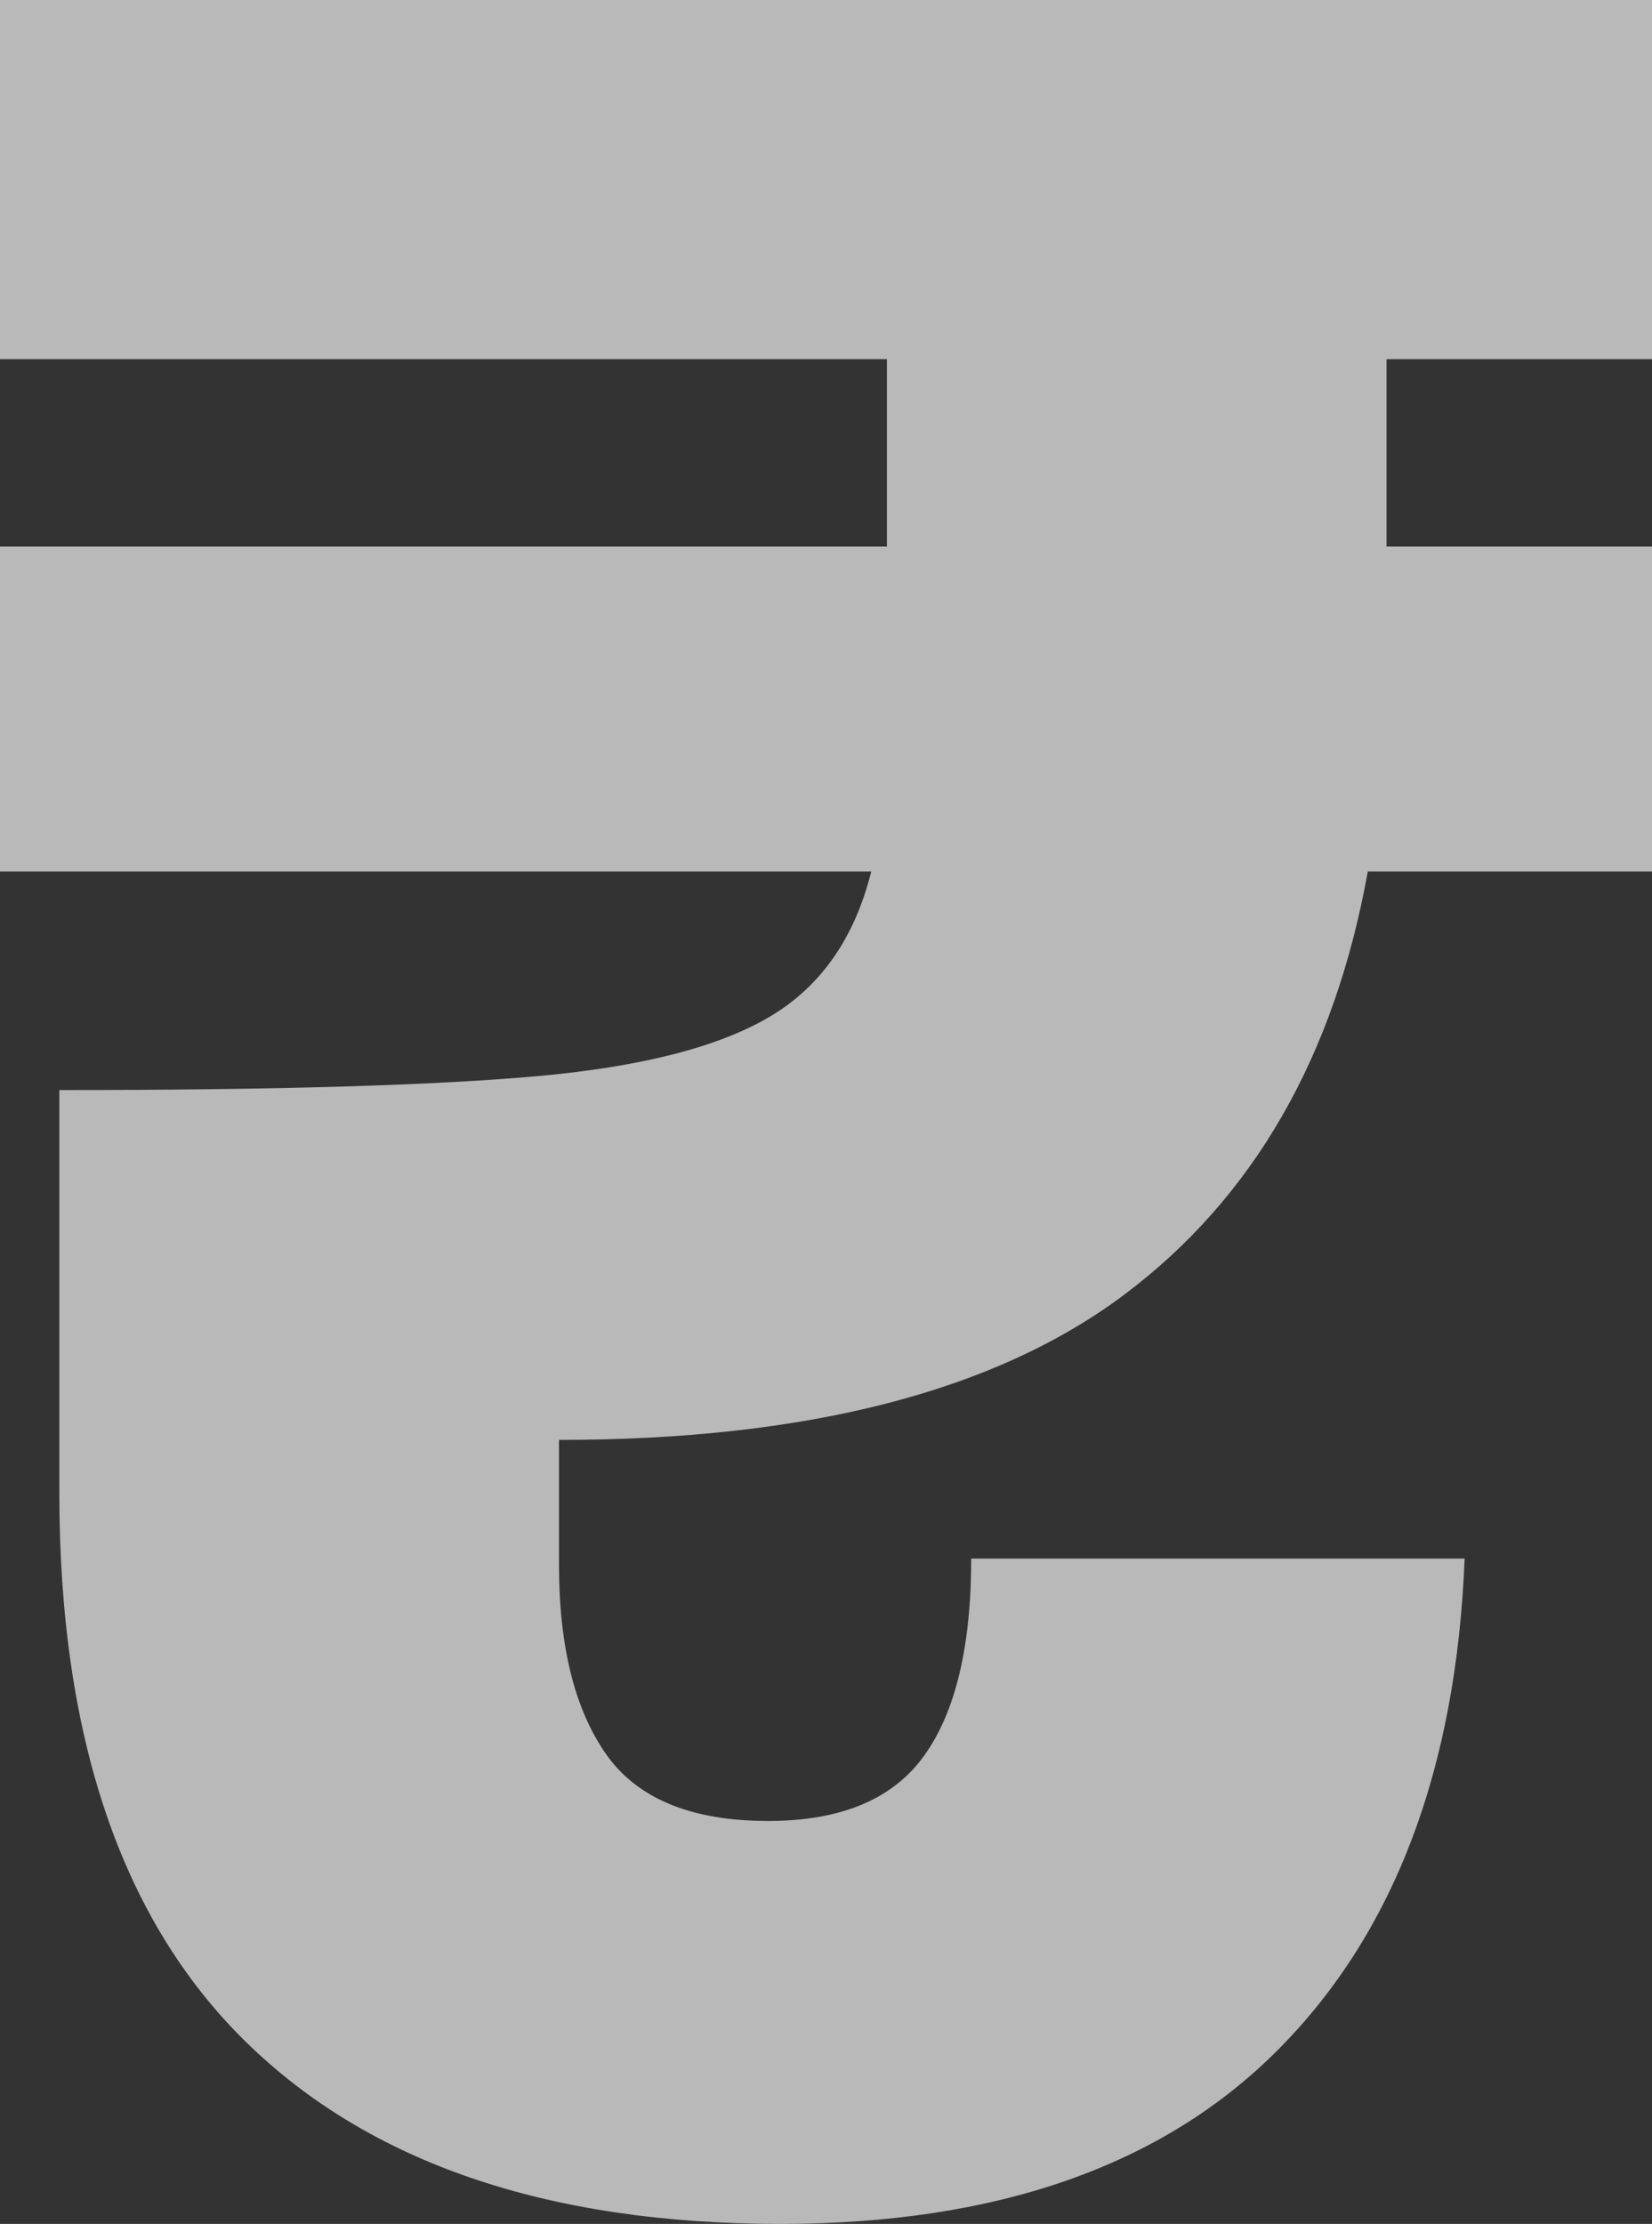 <svg xmlns="http://www.w3.org/2000/svg" width="529" height="712" viewBox="0 0 529 712"><rect x="0" y="0" width="529" height="712" fill="#333333" stroke="none"/><defs><style>.a{fill:#fff;opacity:0.66;}</style></defs><path class="a" d="M482-587v60h85v104H476q-16,89-78,135.5T217-241v40q0,39,15,60.5T284-119q35,0,50-21t15-63H507q-4,101-59.5,157T288,10Q176,10,116.5-48.5T57-224V-353q104,0,153.5-4.5t74-19Q309-391,317-423H38V-527H322v-60H38V-702H567v115Z" transform="translate(-38 702)"/></svg>